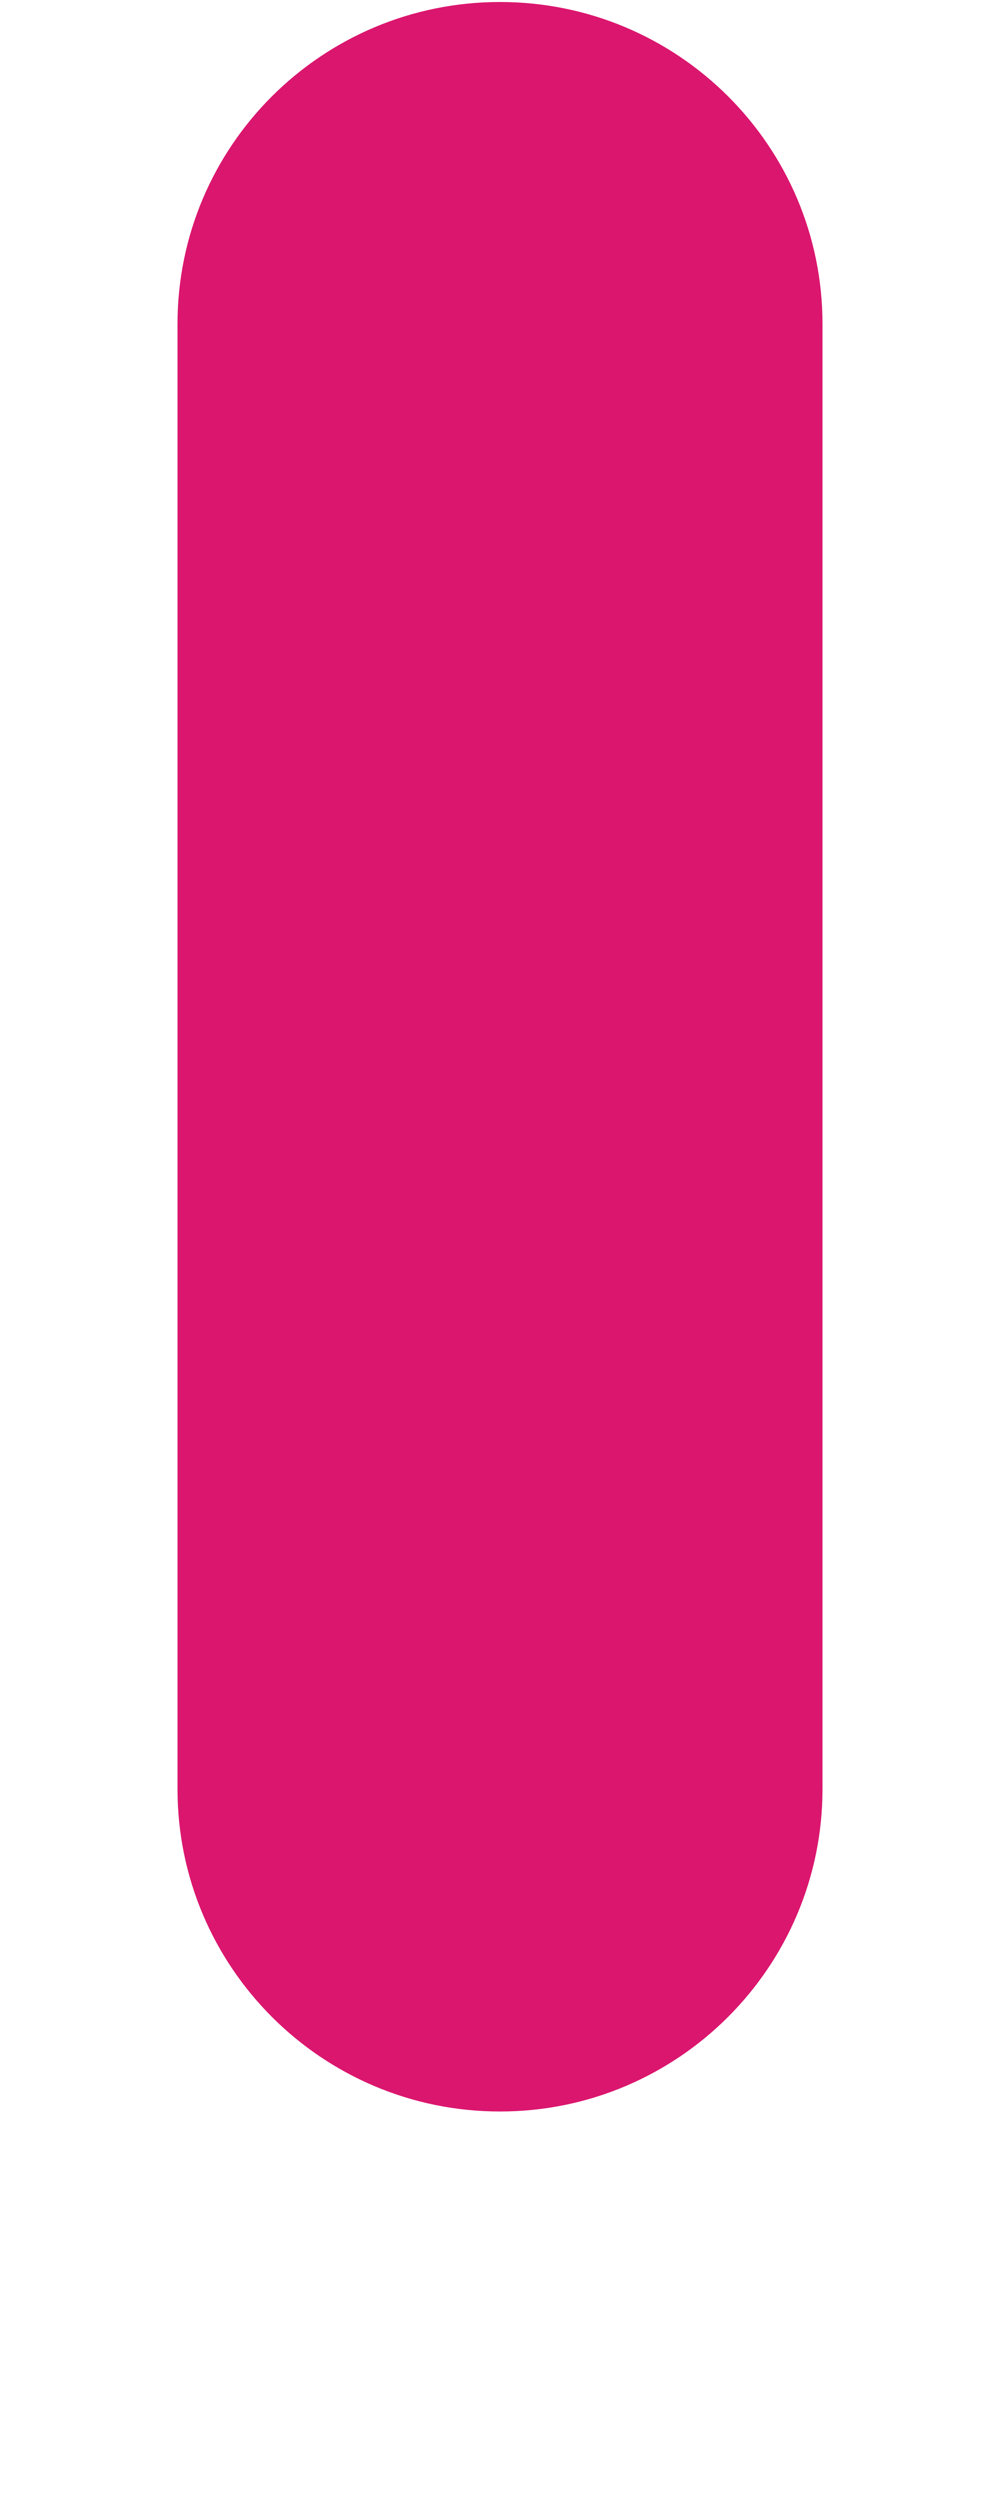 <svg width="2" height="5" viewBox="0 0 2 5" fill="none" xmlns="http://www.w3.org/2000/svg">
<path d="M1.645 3.578V0.648C1.645 0.292 1.356 0.004 1 0.004C0.644 0.004 0.355 0.292 0.355 0.648V3.578C0.355 3.934 0.644 4.223 1 4.223C1.356 4.223 1.645 3.934 1.645 3.578Z" fill="#DB166E"/>
</svg>
